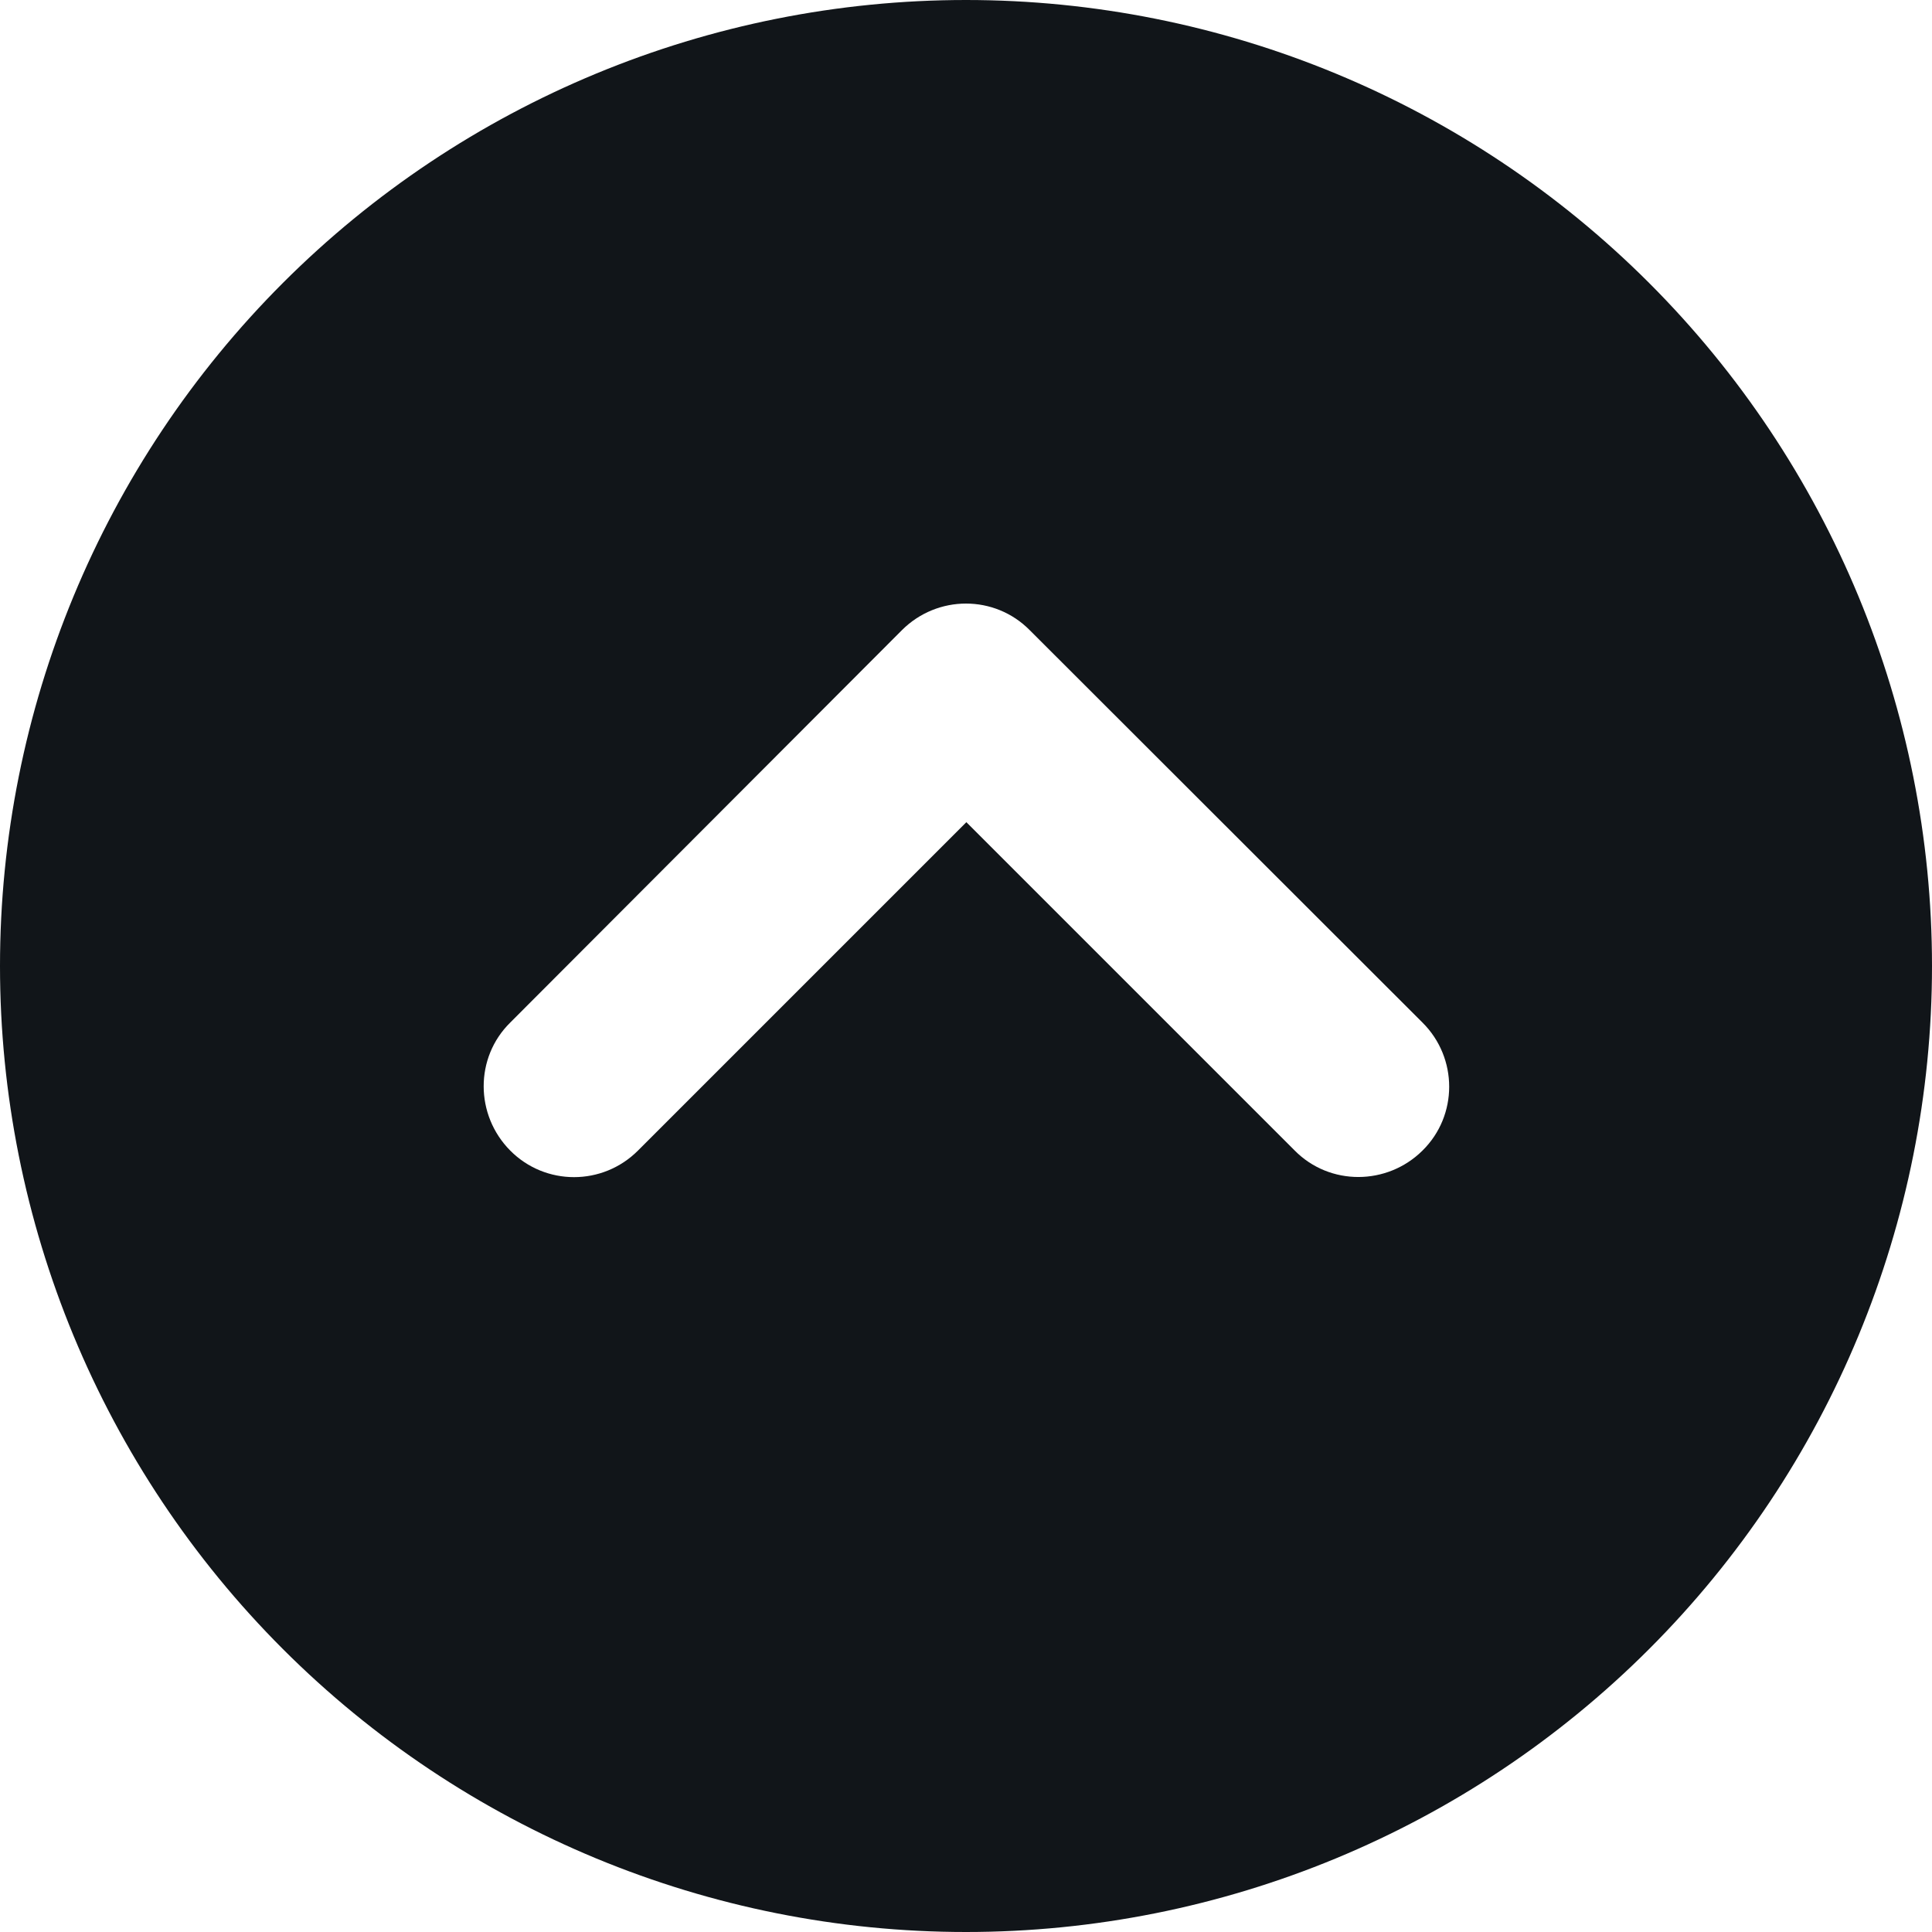 <svg width="16" height="16" viewBox="0 0 16 16" fill="none" xmlns="http://www.w3.org/2000/svg">
<path d="M8 16C10.122 16 12.157 15.157 13.657 13.657C15.157 12.157 16 10.122 16 8C16 5.878 15.157 3.843 13.657 2.343C12.157 0.843 10.122 0 8 0C5.878 0 3.843 0.843 2.343 2.343C0.843 3.843 0 5.878 0 8C0 10.122 0.843 12.157 2.343 13.657C3.843 15.157 5.878 16 8 16ZM11.781 8.469C12.075 8.762 12.075 9.238 11.781 9.528C11.488 9.819 11.012 9.822 10.722 9.528L8.003 6.809L5.284 9.528C4.991 9.822 4.516 9.822 4.225 9.528C3.934 9.234 3.931 8.759 4.225 8.469L7.469 5.219C7.763 4.925 8.238 4.925 8.528 5.219L11.781 8.469Z" fill="#111519"/>
</svg>
